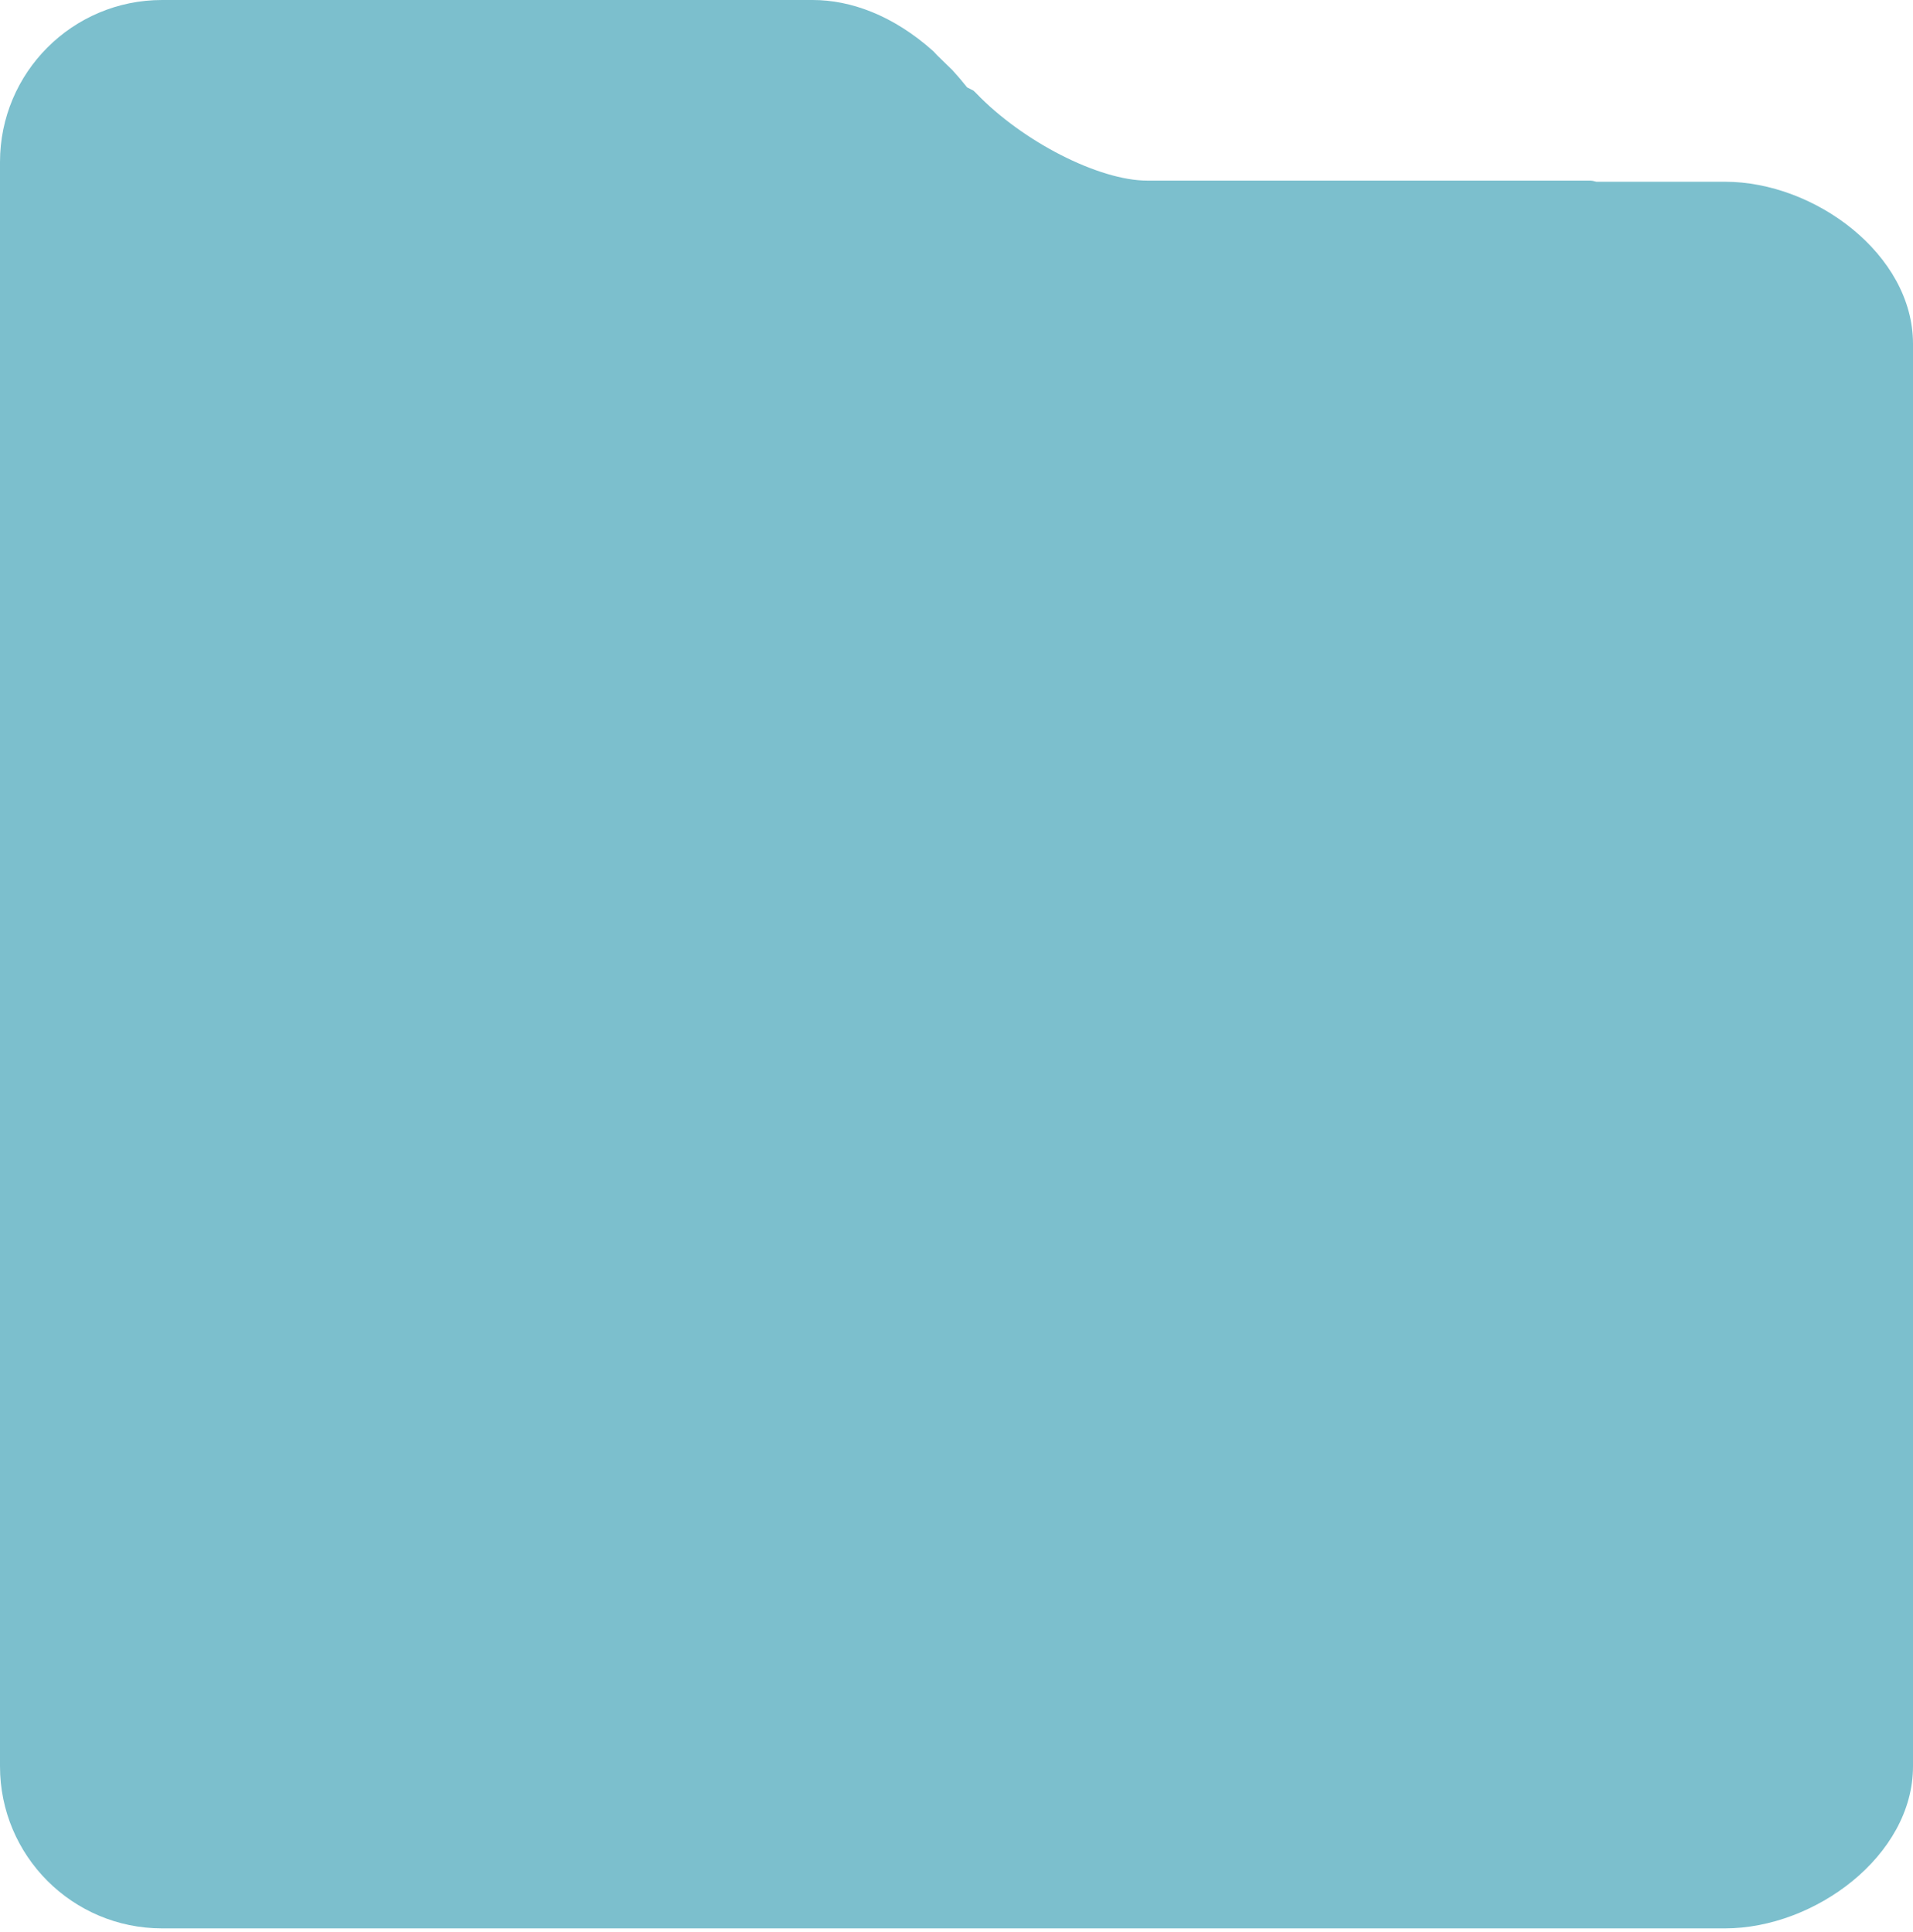 <svg width="500" height="505" viewBox="0 0 500 505" fill="none" xmlns="http://www.w3.org/2000/svg">
<path fill-rule="evenodd" clip-rule="evenodd" d="M419.595 504.054H450.886C474.28 504.054 500 485.089 500 461.697V89.865C500 66.472 474.28 47.507 450.886 47.507H417.241C416.592 47.31 416.023 47.208 415.541 47.208H300.649H299.849C287.235 47.208 267.216 36.98 255.136 24.365L254.441 23.689L252.776 22.842C251.522 21.258 250.251 19.768 248.966 18.366L244.956 14.467C244.62 14.116 244.297 13.768 243.98 13.421C233.407 3.937 222.256 0 212.424 0H168.249H55.405H42.358C18.963 0 0 18.965 0 42.358V60.135V129.896V368.51V461.697C0 485.089 18.963 504.054 42.358 504.054H101.351H419.595Z" fill="#7CBFCD"/>
</svg>
